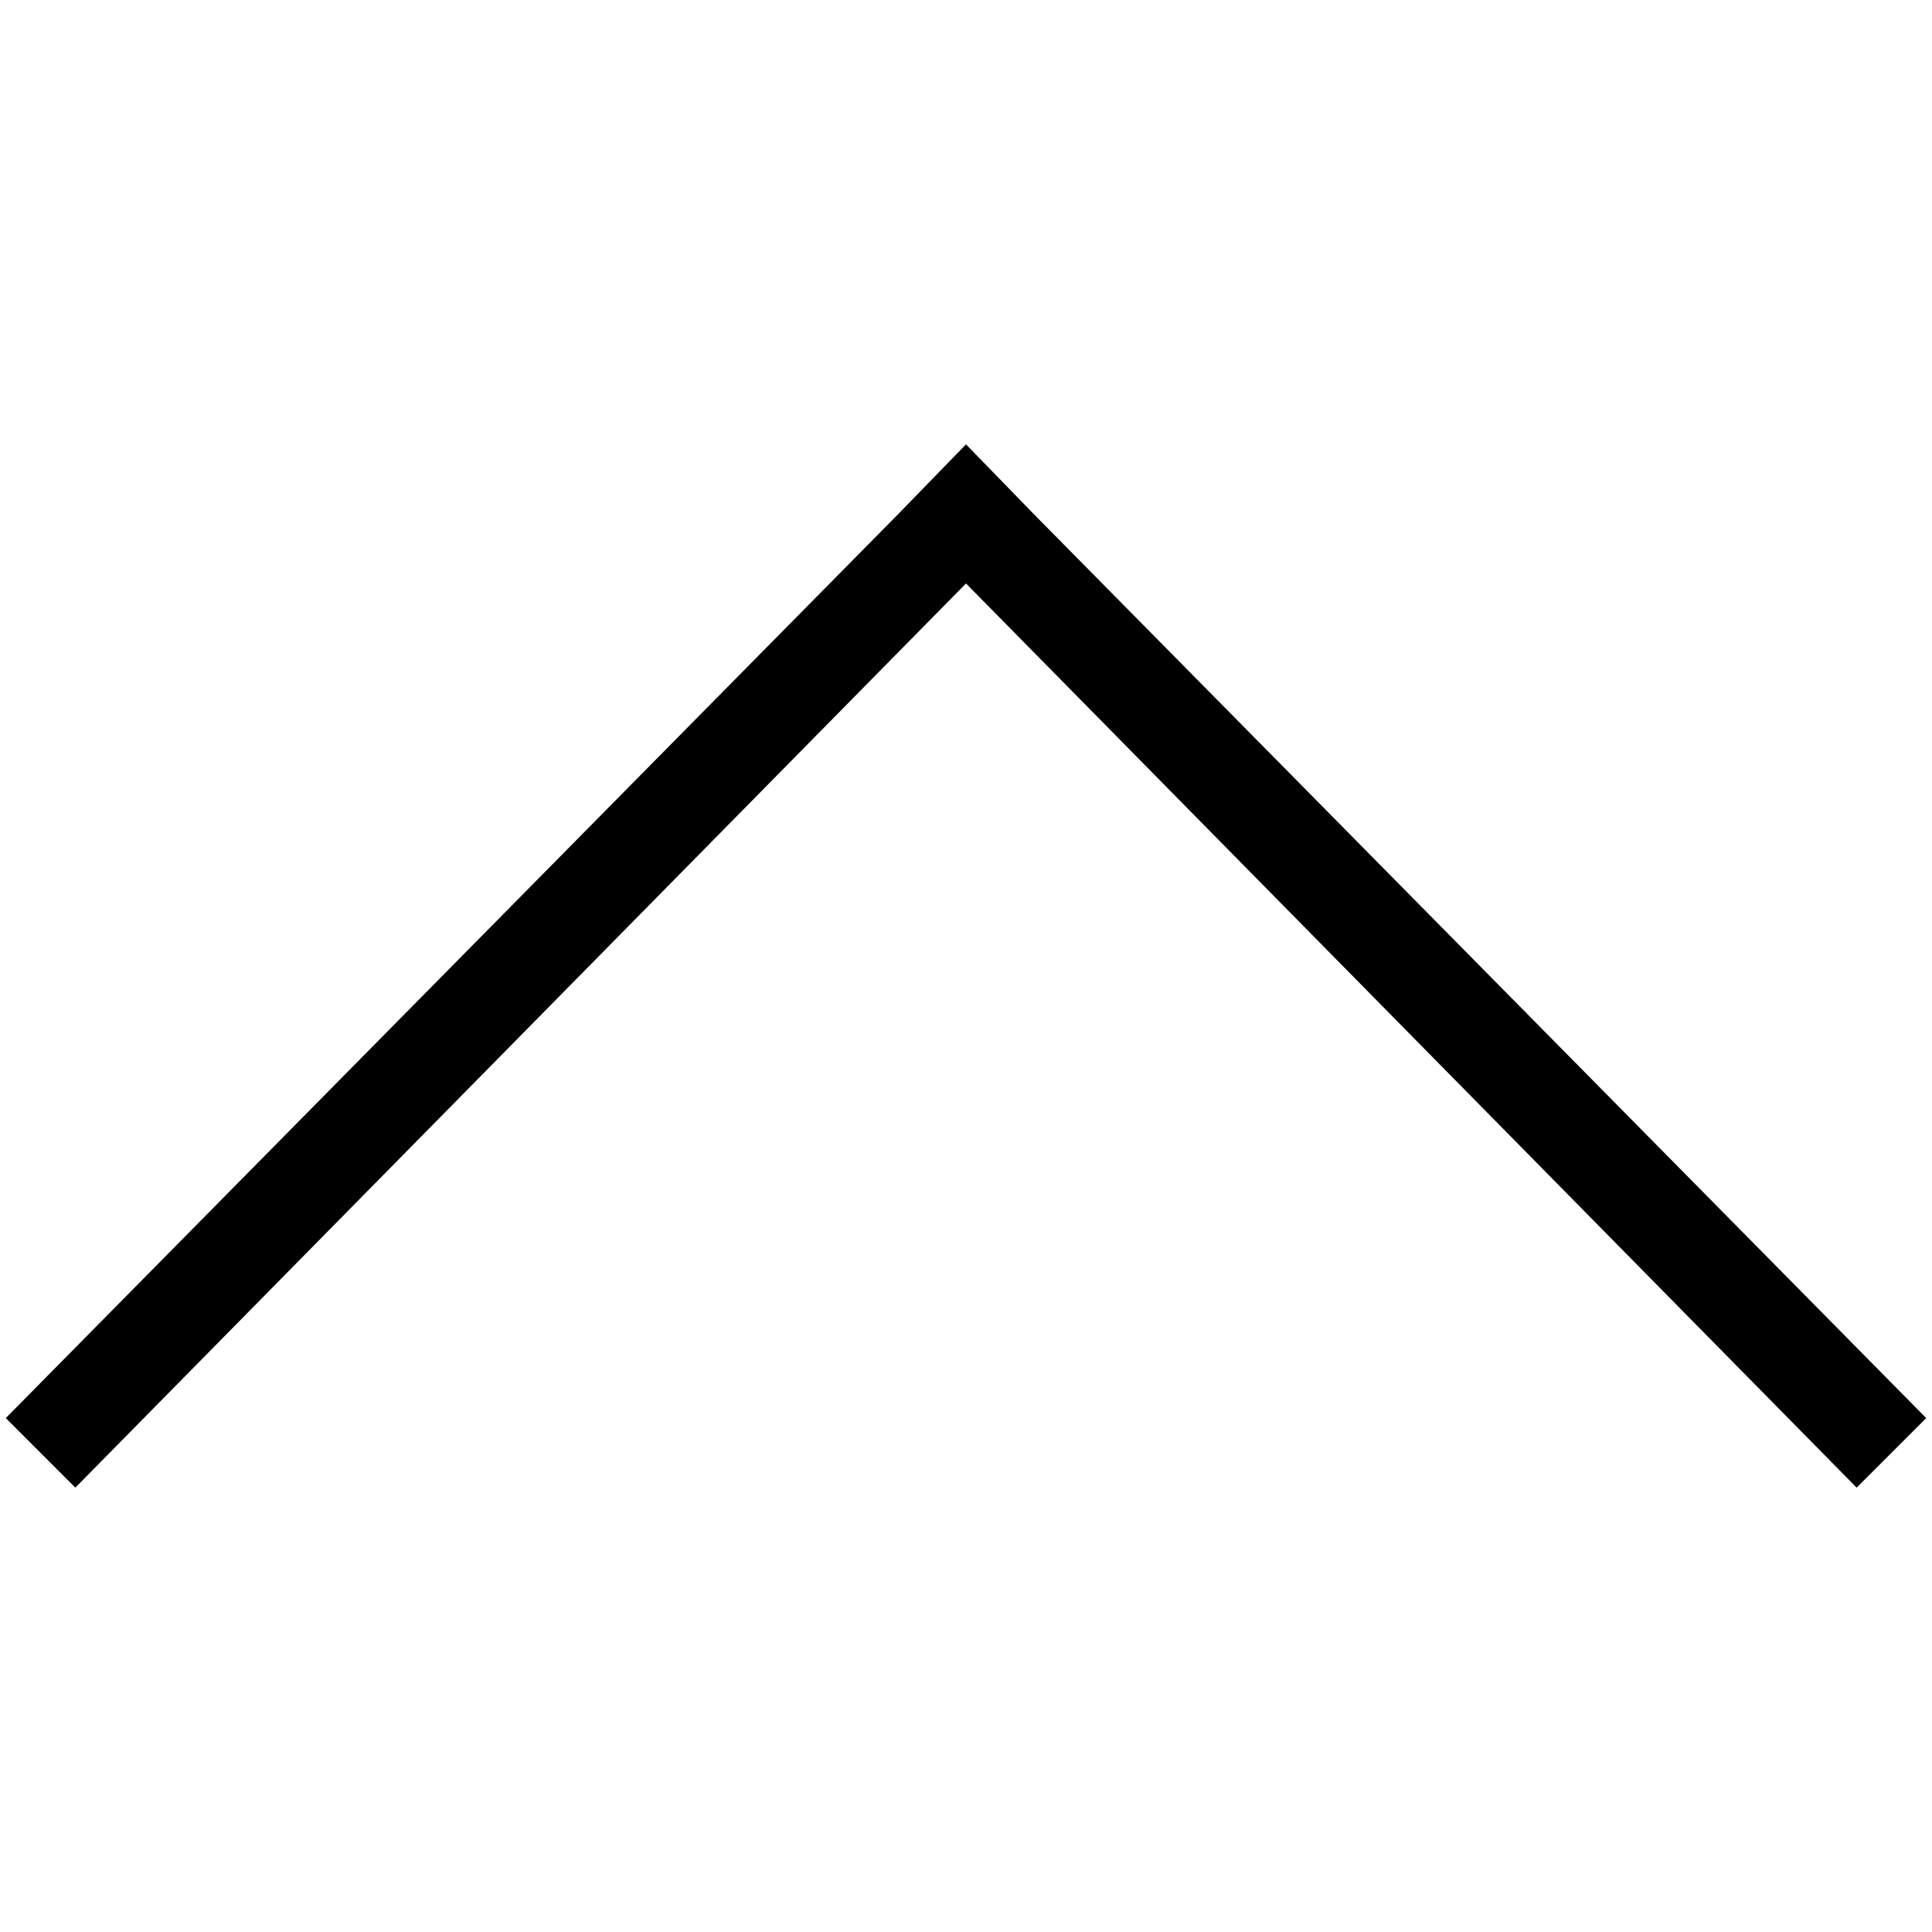 <?xml version="1.0" encoding="UTF-8" standalone="no"?>
<svg
   xmlns:dc="http://purl.org/dc/elements/1.1/"
   xmlns:cc="http://creativecommons.org/ns#"
   xmlns:rdf="http://www.w3.org/1999/02/22-rdf-syntax-ns#"
   xmlns:svg="http://www.w3.org/2000/svg"
   xmlns="http://www.w3.org/2000/svg"
   version="1.1"
   id="svg2"
   x="0px"
   y="0px"
   viewBox="0 0 100 100"
   style="enable-background:new 0 0 100 100;"
   xml:space="preserve"><defs
     id="defs7" /><polygon
     transform="matrix(0,1,-1,0,100,0)"
     points="26.6,46.5 23,50 23.1,50 23,50 26.6,53.5 26.6,53.5 73.4,99.7 77,96.1 30.2,50 77,3.9 73.4,0.3 26.6,46.5 "
     id="polygon3" /></svg>